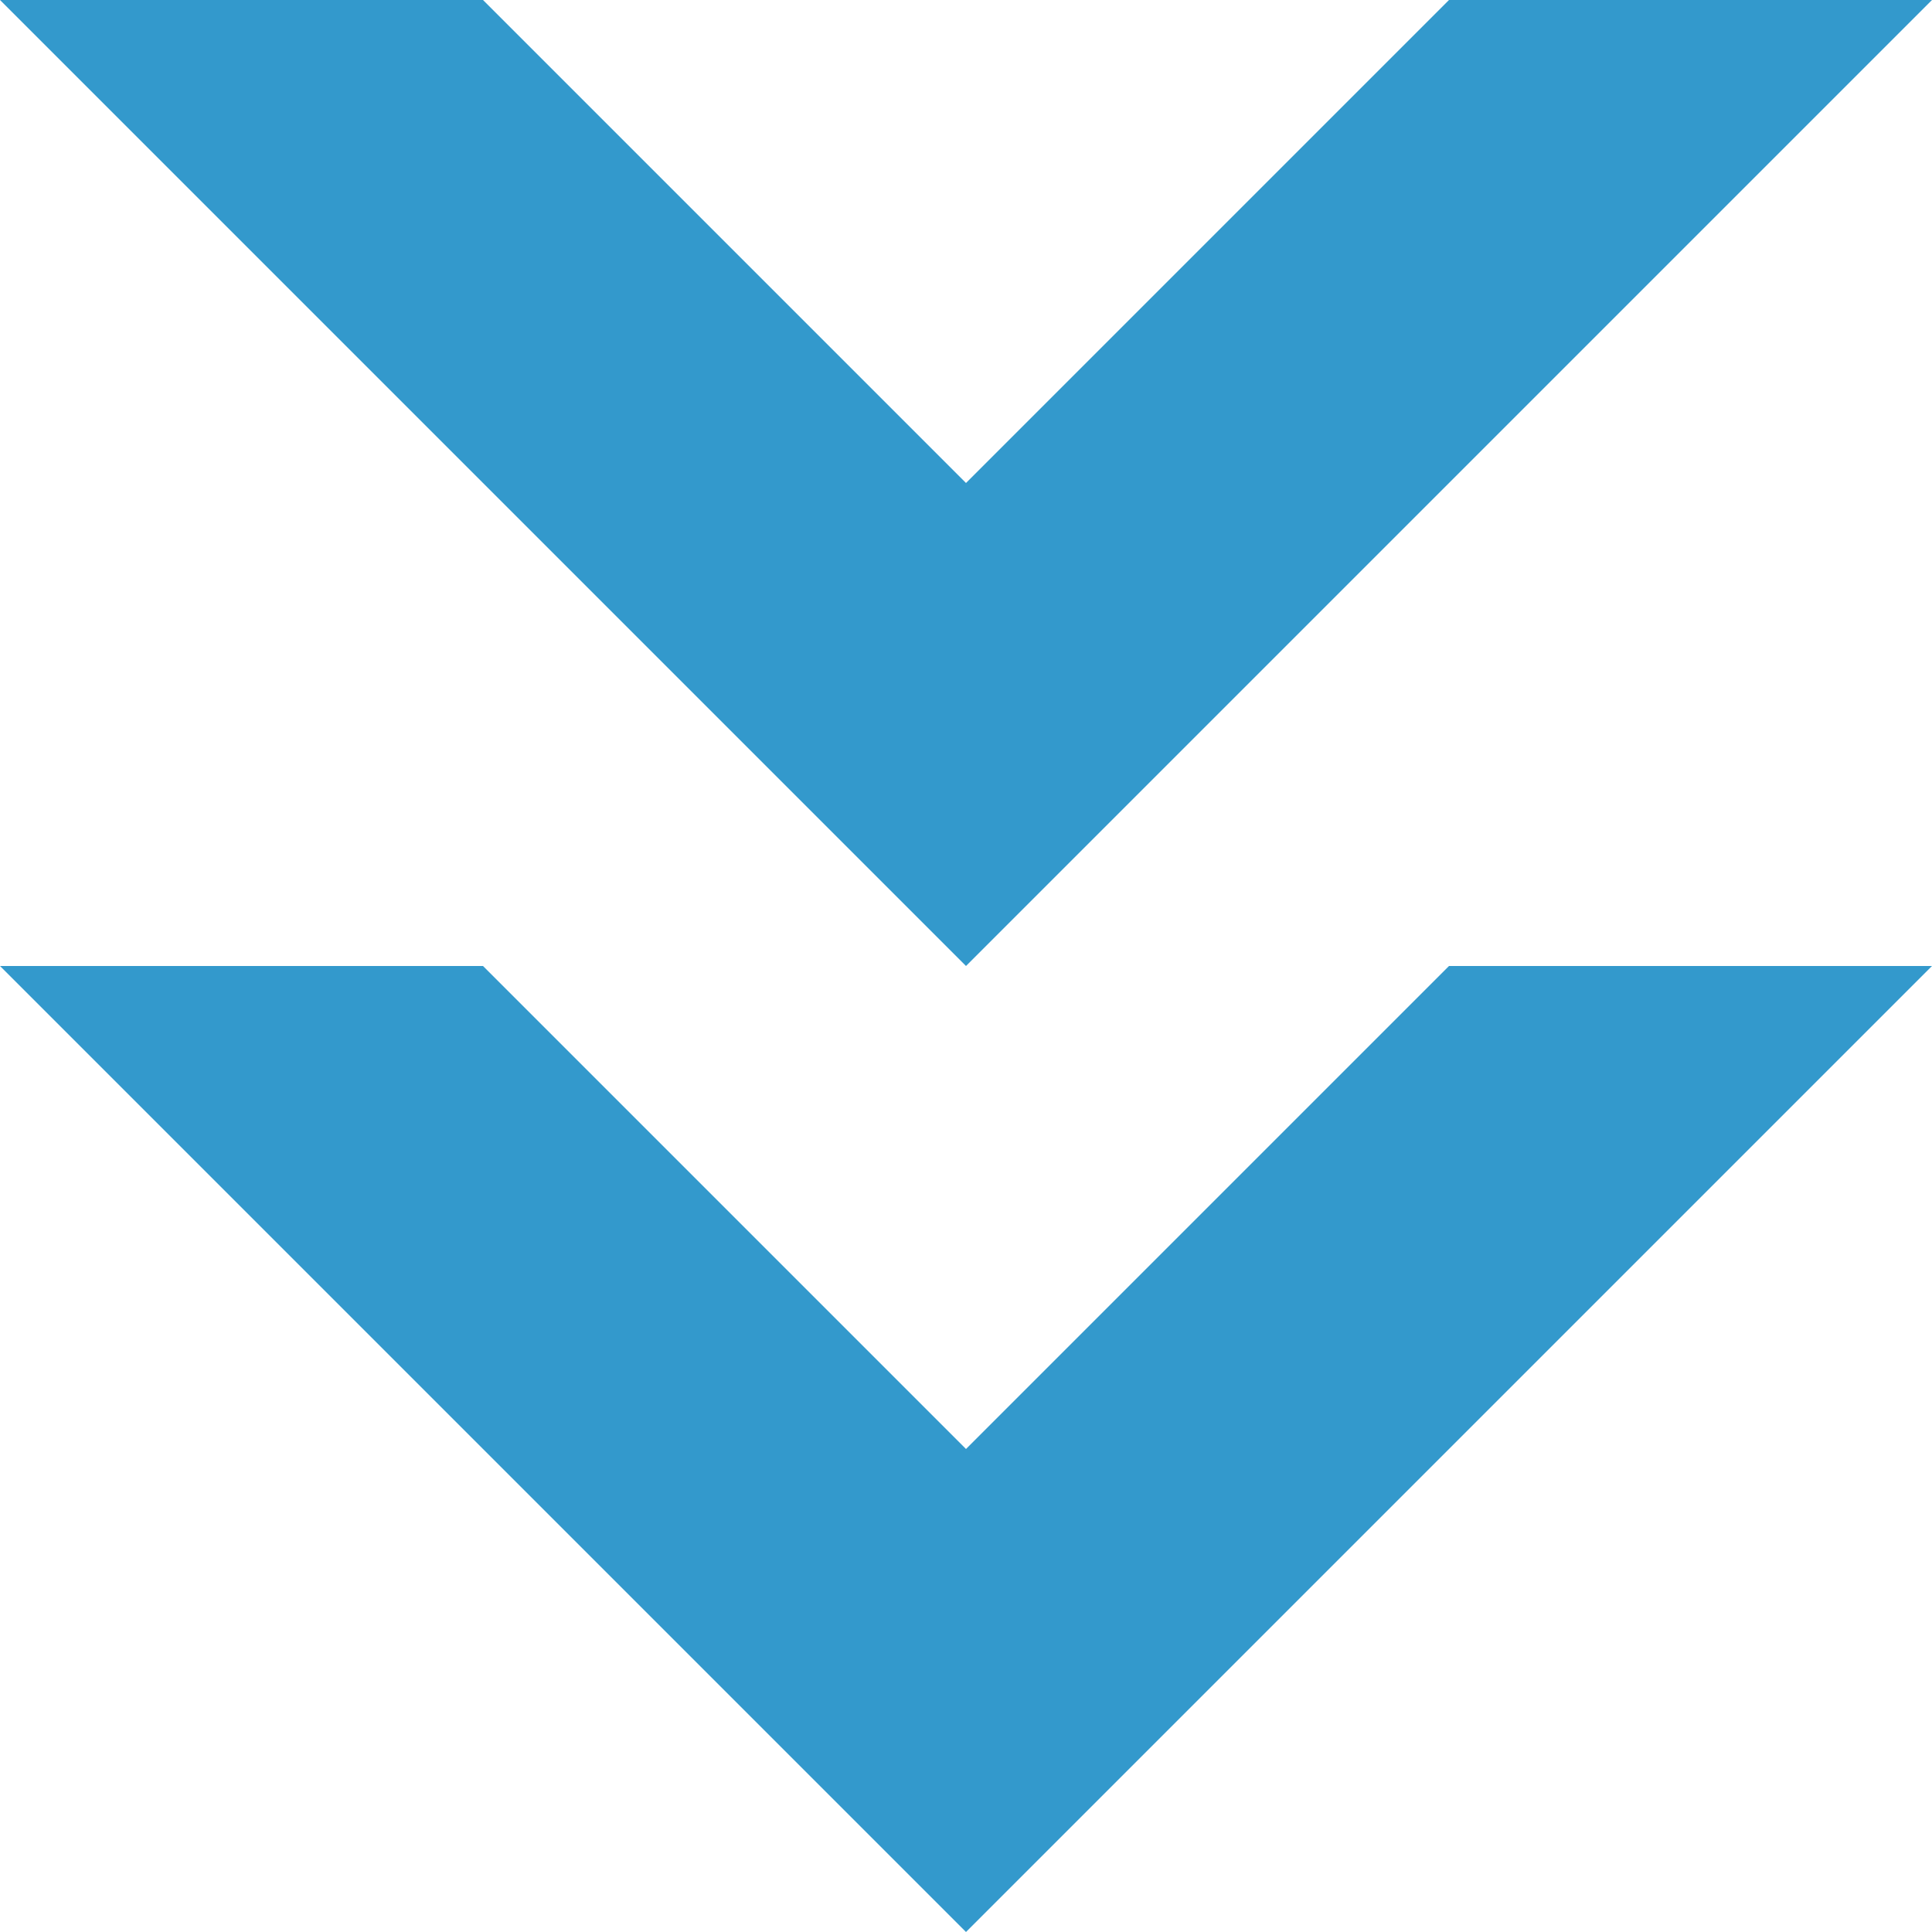 <?xml version="1.0" encoding="UTF-8" standalone="no" ?>
<!DOCTYPE svg PUBLIC "-//W3C//DTD SVG 1.1//EN" "http://www.w3.org/Graphics/SVG/1.1/DTD/svg11.dtd">
<svg xmlns="http://www.w3.org/2000/svg" xmlns:xlink="http://www.w3.org/1999/xlink" version="1.1" width="64" height="64" viewBox="0 0 640 640" xml:space="preserve">
<desc>Created with Fabric.js 4.6.0</desc>
<defs>
</defs>
<g transform="matrix(1 0 0 1 320 560)" id="ldeiEdh9zImSevThgL9Em"  >
<path style="stroke: rgb(0,0,0); stroke-width: 1; stroke-dasharray: none; stroke-linecap: butt; stroke-dashoffset: 0; stroke-linejoin: miter; stroke-miterlimit: 4; fill: rgb(255,255,255); fill-opacity: 0; fill-rule: nonzero; opacity: 1;" vector-effect="non-scaling-stroke"  transform=" translate(0, 0)" d="M 0 0" stroke-linecap="round" />
</g>
<g transform="matrix(1 0 0 1 320 480)" id="Sfy-C5tsV-XAEa9Bd25qI"  >
<path style="stroke: rgb(0,0,0); stroke-width: 1; stroke-dasharray: none; stroke-linecap: butt; stroke-dashoffset: 0; stroke-linejoin: miter; stroke-miterlimit: 4; fill: rgb(255,255,255); fill-opacity: 0; fill-rule: nonzero; opacity: 1;" vector-effect="non-scaling-stroke"  transform=" translate(0, 0)" d="M 0 0" stroke-linecap="round" />
</g>
<g transform="matrix(1 0 0 1 320 480)" id="vETwiQoDIrwSWxtcCIEJ8"  >
<path style="stroke: rgb(0,0,0); stroke-width: 0; stroke-dasharray: none; stroke-linecap: butt; stroke-dashoffset: 0; stroke-linejoin: miter; stroke-miterlimit: 4; fill: rgb(51,153,204); fill-rule: nonzero; opacity: 1;" vector-effect="non-scaling-stroke"  transform=" translate(0, 0)" d="M 0 160 L -320 -160 L -160 -160 L 0 0 L 160 -160 L 320 -160 z" stroke-linecap="round" />
</g>
<g transform="matrix(1 0 0 1 320 160)" id="444cmfzs8LHcLYQqSafzq"  >
<path style="stroke: rgb(0,0,0); stroke-width: 0; stroke-dasharray: none; stroke-linecap: butt; stroke-dashoffset: 0; stroke-linejoin: miter; stroke-miterlimit: 4; fill: rgb(51,153,204); fill-rule: nonzero; opacity: 1;" vector-effect="non-scaling-stroke"  transform=" translate(0, 0)" d="M 0 160 L -320 -160 L -160 -160 L 0 0 L 160 -160 L 320 -160 z" stroke-linecap="round" />
</g>
</svg>